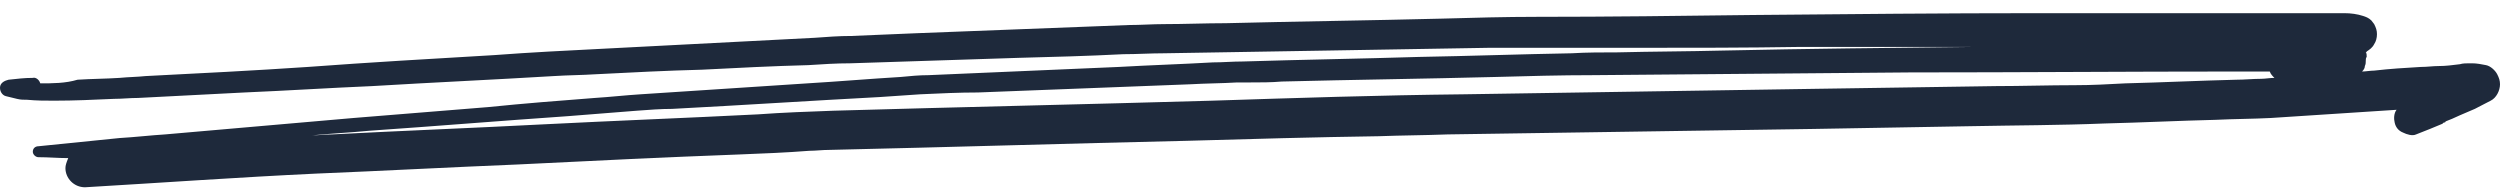 <svg width="186" height="14" viewBox="0 0 186 14" fill="none" xmlns="http://www.w3.org/2000/svg">
<path d="M4.036 7.491C5.492 7.491 7.017 7.423 8.474 7.355C9.098 7.355 9.653 7.287 10.277 7.287C12.912 7.152 15.547 7.016 18.182 6.88C21.372 6.745 24.493 6.541 27.683 6.406C32.19 6.134 36.698 5.931 41.205 5.66C42.245 5.592 43.285 5.592 44.326 5.524C46.961 5.388 49.596 5.253 52.231 5.185C54.866 5.049 57.502 4.914 60.137 4.846C61.177 4.778 62.217 4.71 63.257 4.71C67.418 4.575 71.648 4.439 75.809 4.303C78.375 4.236 80.941 4.168 83.576 4.032C84.616 4.032 85.587 3.964 86.627 3.964C90.649 3.896 94.74 3.829 98.763 3.761C102.785 3.693 106.737 3.625 110.759 3.557C111.8 3.557 112.84 3.557 113.949 3.557C116.584 3.557 119.15 3.557 121.785 3.557C125.877 3.557 129.899 3.557 133.99 3.49C135.308 3.49 136.625 3.49 137.943 3.49C140.717 3.49 143.491 3.49 146.265 3.49C146.473 3.49 146.75 3.49 146.958 3.49C140.717 3.557 134.406 3.625 128.165 3.761C125.53 3.829 122.964 3.829 120.329 3.896C119.22 3.896 118.041 3.896 116.931 3.964C113.117 4.032 109.372 4.168 105.558 4.236C101.19 4.371 96.821 4.439 92.452 4.575C91.689 4.575 90.996 4.642 90.233 4.642C87.875 4.778 85.587 4.846 83.229 4.981C78.513 5.185 73.798 5.388 69.082 5.592C68.389 5.592 67.695 5.66 67.002 5.727C64.713 5.863 62.356 6.066 60.067 6.202C55.907 6.473 51.815 6.745 47.654 7.016C46.545 7.084 45.366 7.219 44.256 7.287C41.621 7.491 38.986 7.694 36.351 7.965C33.022 8.237 29.624 8.508 26.296 8.779C21.649 9.186 16.934 9.593 12.288 10C11.178 10.068 10.069 10.203 8.89 10.271C6.879 10.474 4.868 10.678 2.857 10.881C2.649 10.881 2.441 11.017 2.441 11.288C2.441 11.492 2.649 11.695 2.857 11.695C3.619 11.695 4.313 11.763 5.076 11.763C4.937 12.102 4.868 12.305 4.868 12.509C4.868 13.255 5.492 13.933 6.324 13.933C12.08 13.594 17.766 13.187 23.522 12.916C28.515 12.712 33.508 12.441 38.501 12.238C43.979 11.966 49.527 11.695 55.005 11.492C56.739 11.424 58.472 11.356 60.206 11.22C60.691 11.22 61.177 11.152 61.732 11.152C70.608 10.949 79.484 10.678 88.361 10.474C93.076 10.339 97.861 10.203 102.576 10.135C104.31 10.068 105.974 10.068 107.708 10C116.792 9.864 125.877 9.728 134.961 9.593C138.845 9.525 142.728 9.457 146.611 9.389C149.94 9.322 153.269 9.322 156.597 9.186C159.371 9.118 162.076 8.982 164.849 8.915C166.236 8.847 167.623 8.847 168.941 8.779C172.061 8.576 175.182 8.372 178.303 8.169C178.095 8.44 178.095 8.847 178.164 9.118C178.233 9.457 178.441 9.728 178.788 9.864C179.065 10 179.481 10.135 179.759 10C180.452 9.728 181.146 9.457 181.77 9.186C181.77 9.186 181.77 9.186 181.701 9.186C181.77 9.186 181.77 9.118 181.839 9.118C181.909 9.118 181.978 9.05 181.978 9.05H181.909C182.255 8.915 182.602 8.779 183.018 8.576C183.365 8.44 183.781 8.237 184.128 8.101C184.544 7.897 184.89 7.694 185.307 7.491C185.723 7.287 186 6.745 186 6.27C186 5.999 185.931 5.795 185.792 5.524C185.653 5.253 185.307 4.914 184.96 4.846C184.613 4.778 184.266 4.71 183.92 4.71C183.85 4.71 183.781 4.71 183.712 4.71C183.504 4.71 183.226 4.71 183.018 4.778C182.463 4.846 181.978 4.914 181.423 4.914C181.007 4.914 180.591 4.981 180.106 4.981C178.927 5.049 177.817 5.117 176.638 5.253C176.361 5.253 176.014 5.321 175.737 5.321C175.875 5.185 175.945 5.049 175.945 4.914C176.014 4.778 176.014 4.642 176.014 4.507C176.014 4.439 176.014 4.303 176.083 4.236C176.083 4.1 176.083 3.964 176.014 3.896C176.014 3.896 176.083 3.896 176.083 3.829C176.292 3.693 176.5 3.557 176.638 3.286C176.777 3.083 176.846 2.811 176.846 2.54C176.846 2.269 176.777 2.065 176.638 1.794C176.569 1.726 176.5 1.591 176.43 1.523C176.222 1.32 176.014 1.252 175.806 1.184C175.39 1.048 174.905 0.98 174.419 0.98C174.003 0.98 173.656 0.98 173.24 0.98C172.686 0.98 172.131 0.98 171.576 0.98C170.813 0.98 169.981 0.98 169.218 0.98C167.138 0.98 165.057 0.98 162.977 0.98C161.035 0.98 159.024 0.98 157.083 0.98C155.28 0.98 153.546 0.98 151.743 0.98C144.6 0.98 137.527 1.048 130.384 1.116C125.045 1.184 119.705 1.252 114.365 1.252C112.008 1.252 109.58 1.32 107.223 1.387C101.883 1.523 96.543 1.591 91.204 1.726C89.678 1.726 88.153 1.794 86.627 1.794C85.725 1.794 84.893 1.862 83.992 1.862C78.721 2.065 73.451 2.269 68.181 2.472C66.586 2.54 64.991 2.608 63.327 2.676C62.425 2.676 61.523 2.744 60.622 2.811C55.352 3.083 50.151 3.354 44.88 3.625C42.176 3.761 39.471 3.896 36.767 4.1C32.121 4.371 27.474 4.642 22.898 4.981C18.876 5.253 14.854 5.456 10.832 5.66C10.207 5.727 9.583 5.727 8.89 5.795C7.85 5.863 6.809 5.863 5.769 5.931C4.868 6.202 3.897 6.202 2.995 6.202C2.926 5.931 2.649 5.727 2.441 5.795C1.816 5.795 1.262 5.863 0.638 5.931C0.36 5.999 0.083 6.134 0.013 6.406C-0.056 6.745 0.152 7.084 0.43 7.152C0.707 7.219 0.984 7.287 1.262 7.355C1.539 7.423 1.747 7.423 2.024 7.423C2.718 7.491 3.342 7.491 4.036 7.491ZM166.306 5.321C167.138 5.321 168.039 5.321 168.871 5.321C168.941 5.524 169.08 5.66 169.218 5.795C168.871 5.795 168.525 5.863 168.247 5.863C167.623 5.863 166.999 5.931 166.375 5.931C163.601 5.999 160.897 6.134 158.123 6.202C156.875 6.27 155.626 6.338 154.378 6.338C152.436 6.338 150.425 6.406 148.484 6.406C143.976 6.473 139.538 6.541 135.031 6.609C126.293 6.745 117.625 6.88 108.887 7.016C102.646 7.084 96.405 7.287 90.163 7.491C80.802 7.762 71.371 7.965 62.009 8.237C60.137 8.304 58.264 8.372 56.392 8.508C51.052 8.779 45.713 8.982 40.373 9.254C35.172 9.525 29.902 9.728 24.701 10C24.215 10 23.73 10.068 23.244 10.068C24.631 9.932 26.088 9.864 27.474 9.728C32.398 9.389 37.322 8.982 42.245 8.643C43.979 8.508 45.713 8.372 47.377 8.237C48.278 8.169 49.18 8.101 50.012 8.101C55.213 7.83 60.345 7.491 65.476 7.219C66.447 7.152 67.487 7.084 68.458 7.016C69.914 6.948 71.371 6.88 72.758 6.88C78.028 6.677 83.298 6.473 88.569 6.27C89.747 6.202 90.926 6.202 92.036 6.134C92.313 6.134 92.66 6.134 92.937 6.134C93.769 6.134 94.602 6.134 95.365 6.066C100.635 5.931 105.974 5.863 111.245 5.727C113.672 5.66 116.099 5.592 118.526 5.592C126.362 5.524 134.268 5.456 142.104 5.388C150.287 5.388 158.331 5.321 166.306 5.321Z" fill="#1E293B"/>
</svg>
